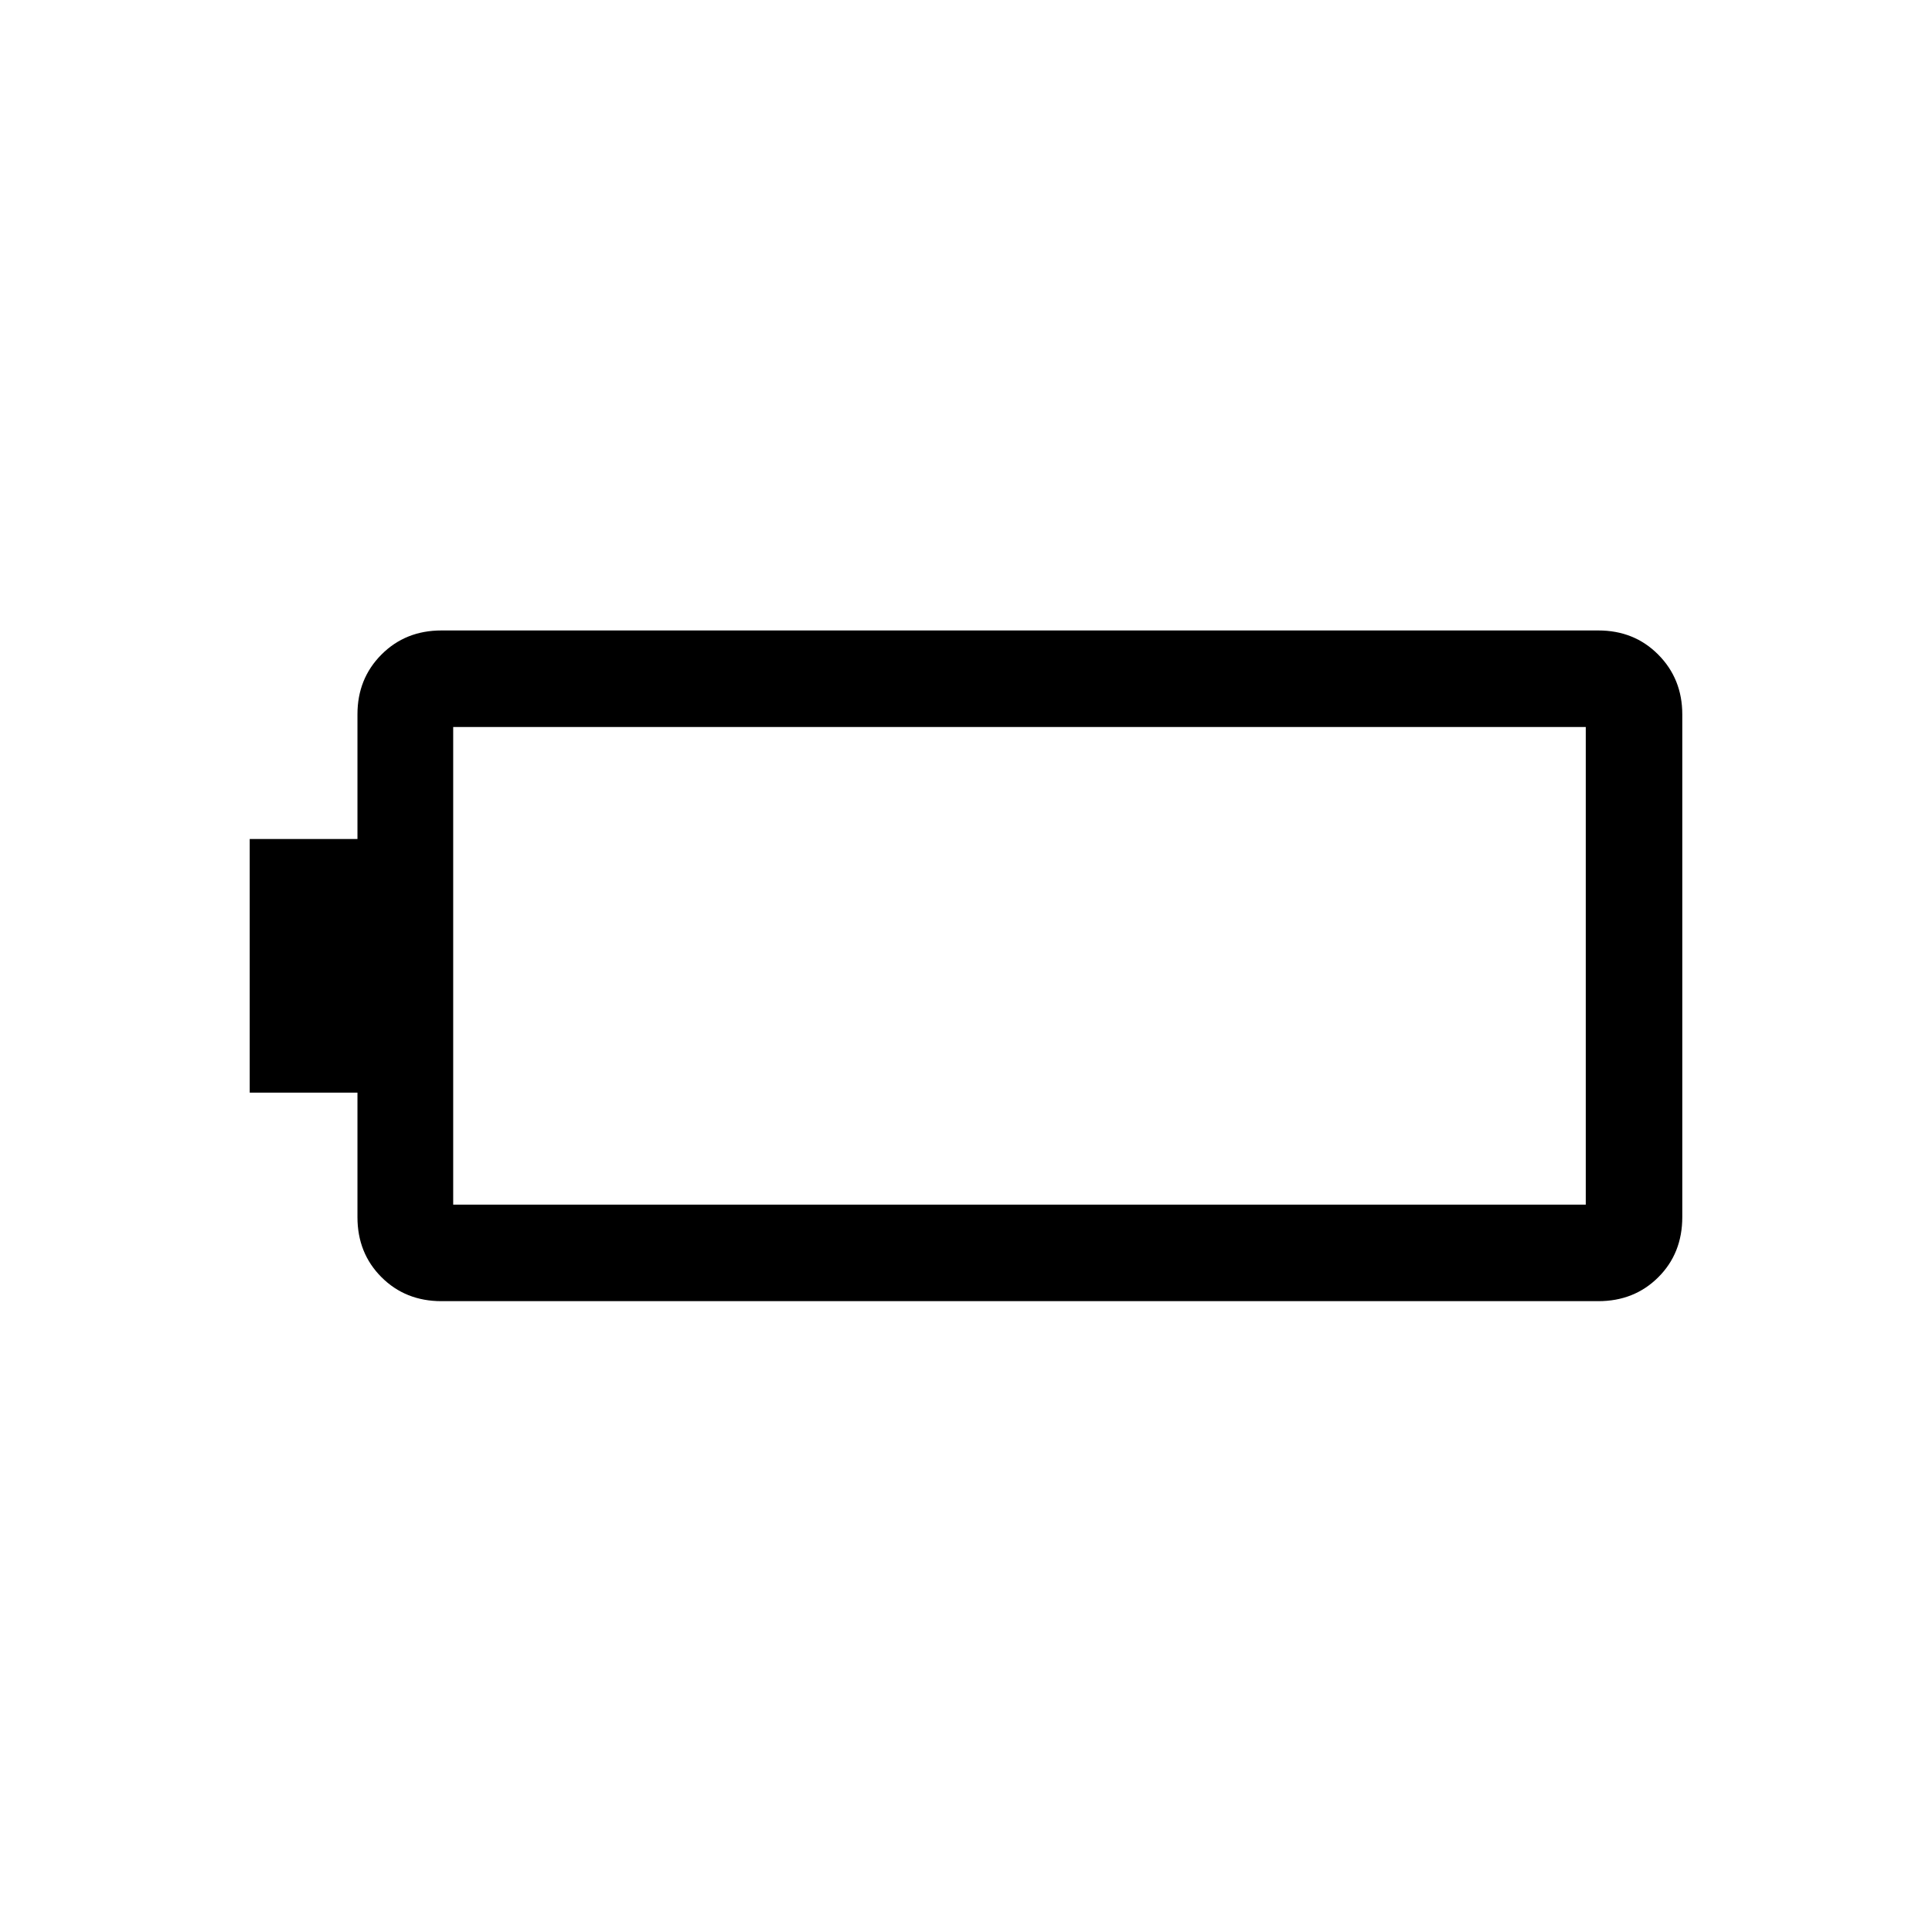 <svg xmlns="http://www.w3.org/2000/svg" height="20" viewBox="0 -960 960 960" width="20"><path d="M219.35-313.46q-17.88 0-29.81-11.93-11.92-11.93-11.92-29.8v-61.89h-53.54v-126.03h53.54v-61.97q0-17.7 11.92-29.67 11.93-11.98 29.81-11.98h574.84q17.88 0 29.8 12.02 11.93 12.03 11.93 29.71v249.74q0 18.04-11.93 29.92-11.92 11.88-29.8 11.88H219.35Zm5.84-47.96h562.77v-237.35H225.19v237.35Z"/></svg>